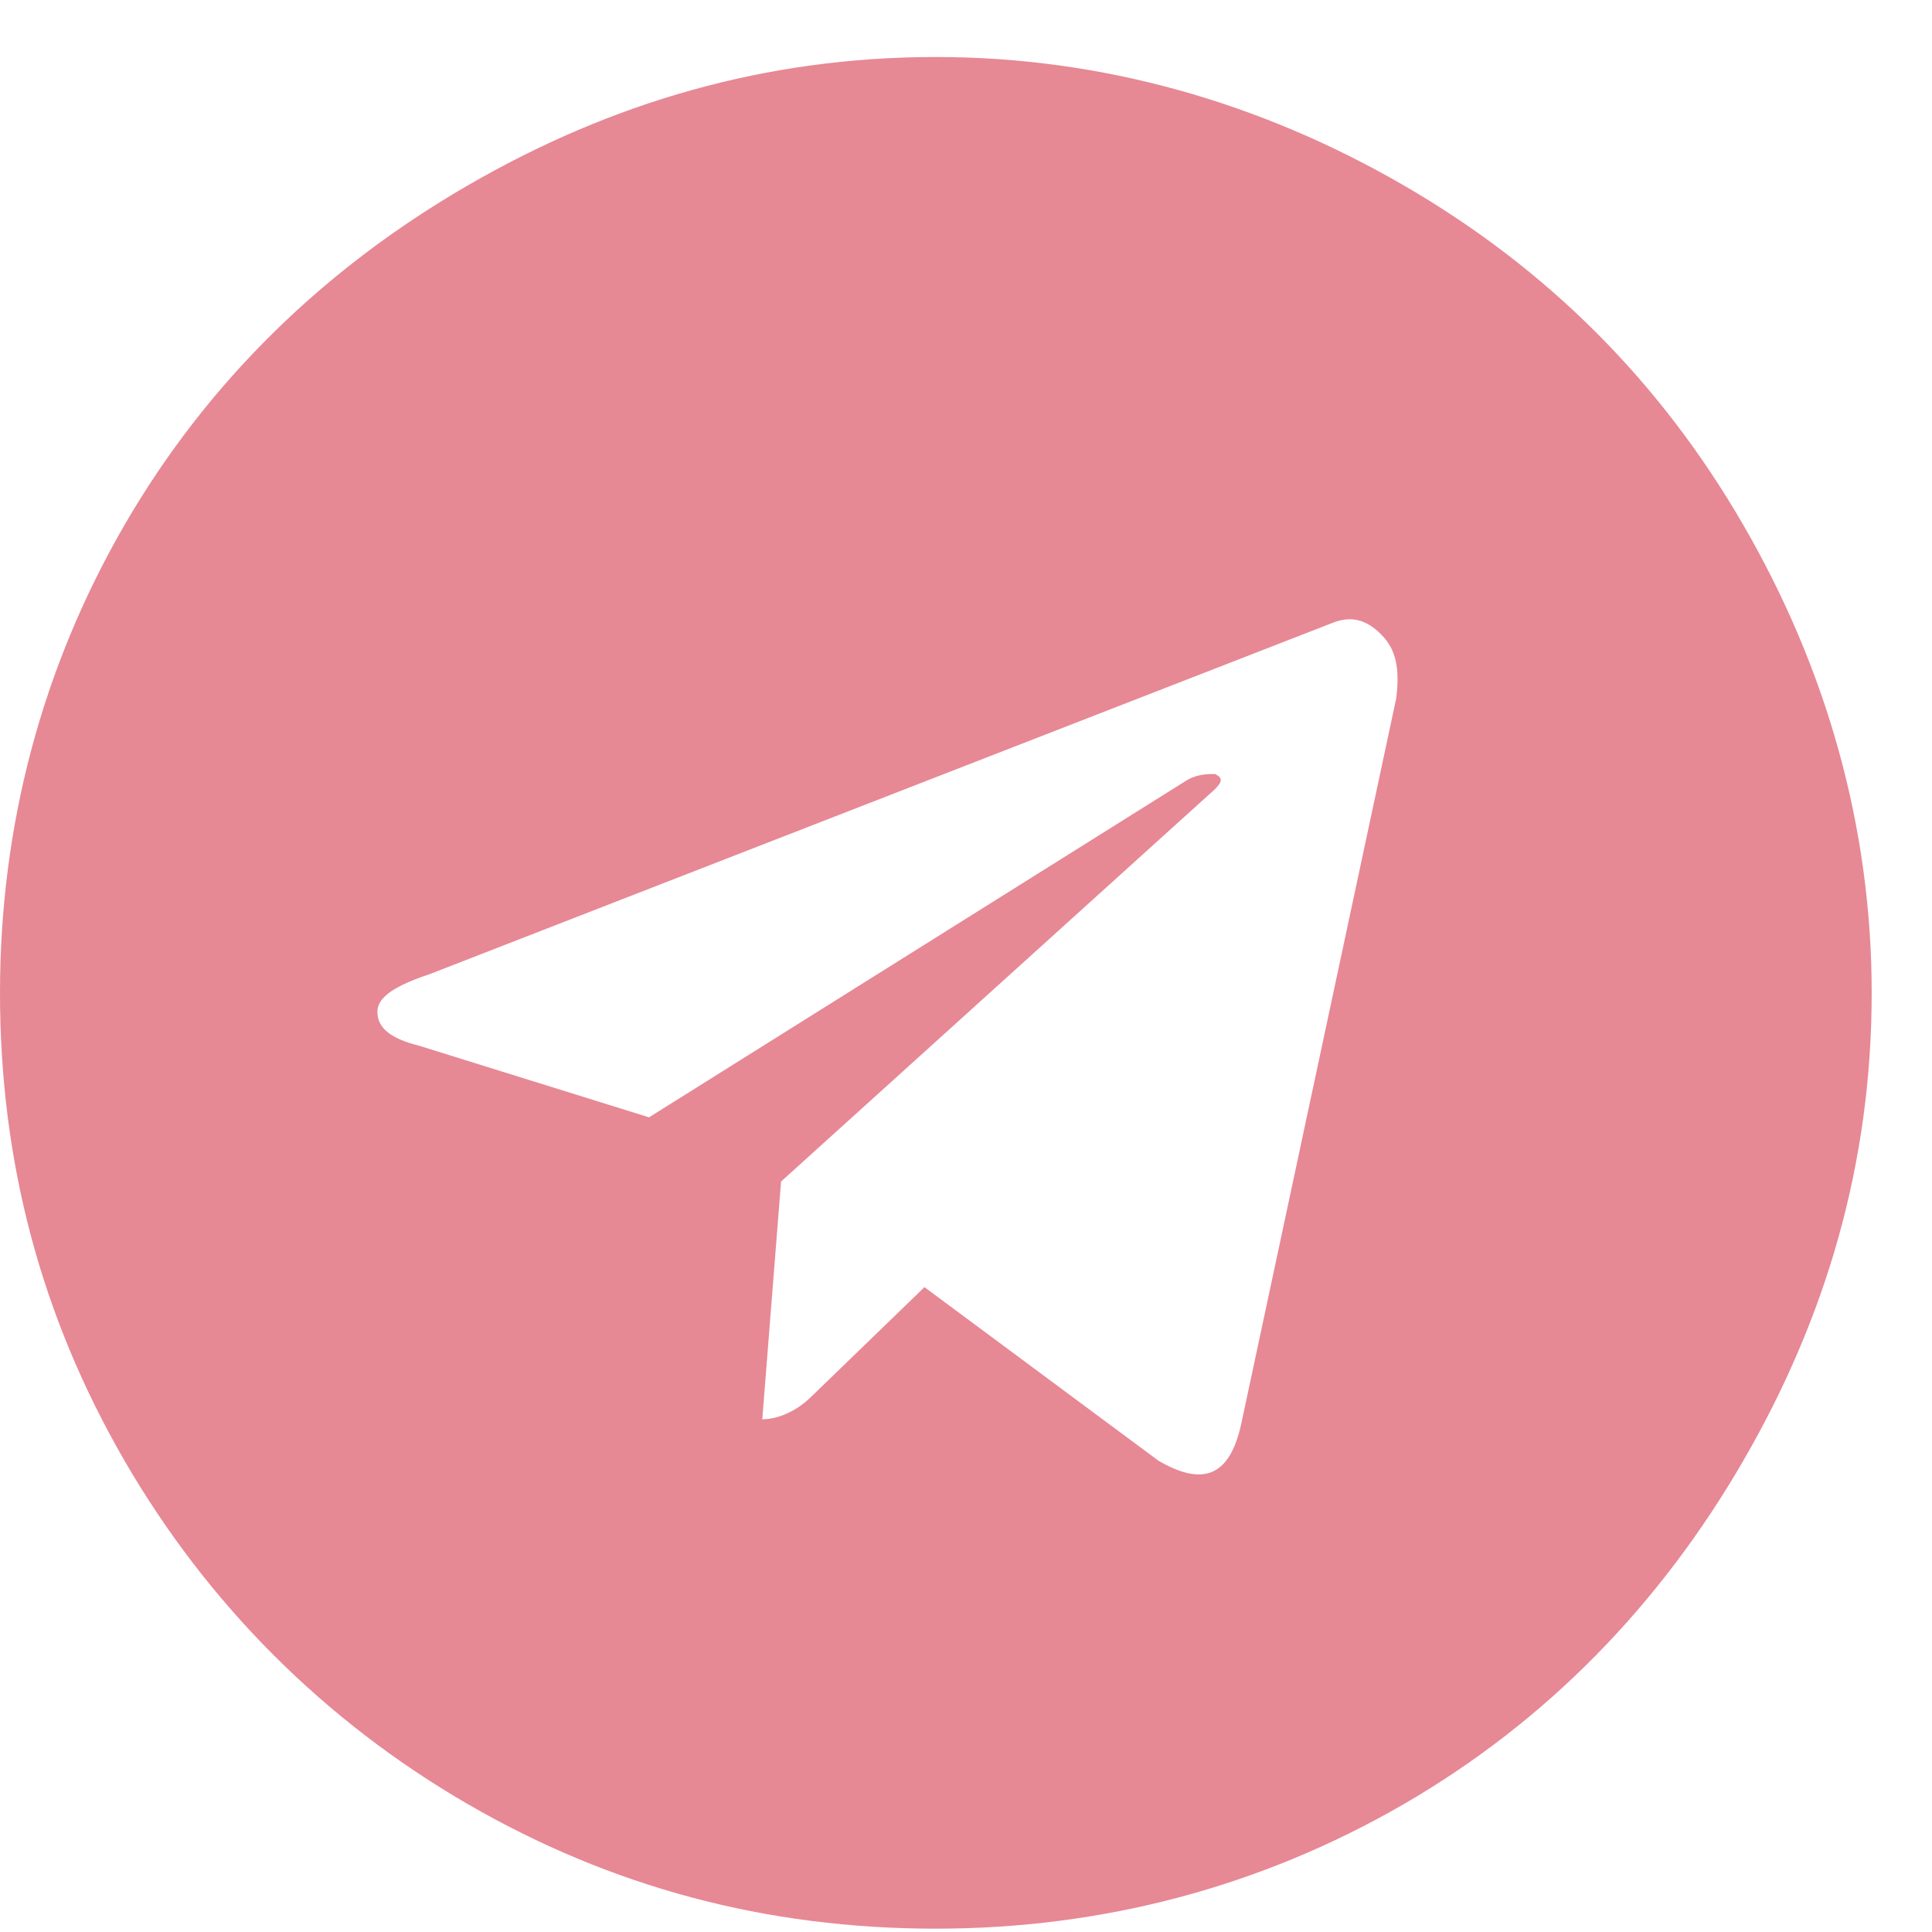 <svg width="18" height="18" viewBox="0 0 18 18" fill="none" xmlns="http://www.w3.org/2000/svg">
<path opacity="0.5" d="M8.719 0.531C10.266 0.531 11.742 0.953 13.078 1.727C14.414 2.5 15.469 3.555 16.242 4.891C17.016 6.227 17.438 7.703 17.438 9.25C17.438 10.832 17.016 12.273 16.242 13.609C15.469 14.945 14.414 16.035 13.078 16.809C11.742 17.582 10.266 17.969 8.719 17.969C7.137 17.969 5.695 17.582 4.359 16.809C3.023 16.035 1.934 14.945 1.16 13.609C0.387 12.273 0 10.832 0 9.25C0 7.703 0.387 6.227 1.16 4.891C1.934 3.555 3.023 2.5 4.359 1.727C5.695 0.953 7.137 0.531 8.719 0.531ZM13.008 6.508C13.043 6.227 13.008 6.051 12.867 5.91C12.727 5.77 12.586 5.734 12.41 5.805L4.008 9.074C3.691 9.18 3.516 9.285 3.516 9.426C3.516 9.566 3.621 9.672 3.902 9.742L6.047 10.41L11.039 7.281C11.145 7.211 11.25 7.211 11.32 7.211C11.391 7.246 11.391 7.281 11.32 7.352L7.277 11.008L7.102 13.223C7.242 13.223 7.418 13.152 7.559 13.012L8.613 11.992L10.793 13.609C11.215 13.855 11.461 13.75 11.566 13.258L13.008 6.508Z" fill="#D0122D"/>
</svg>
